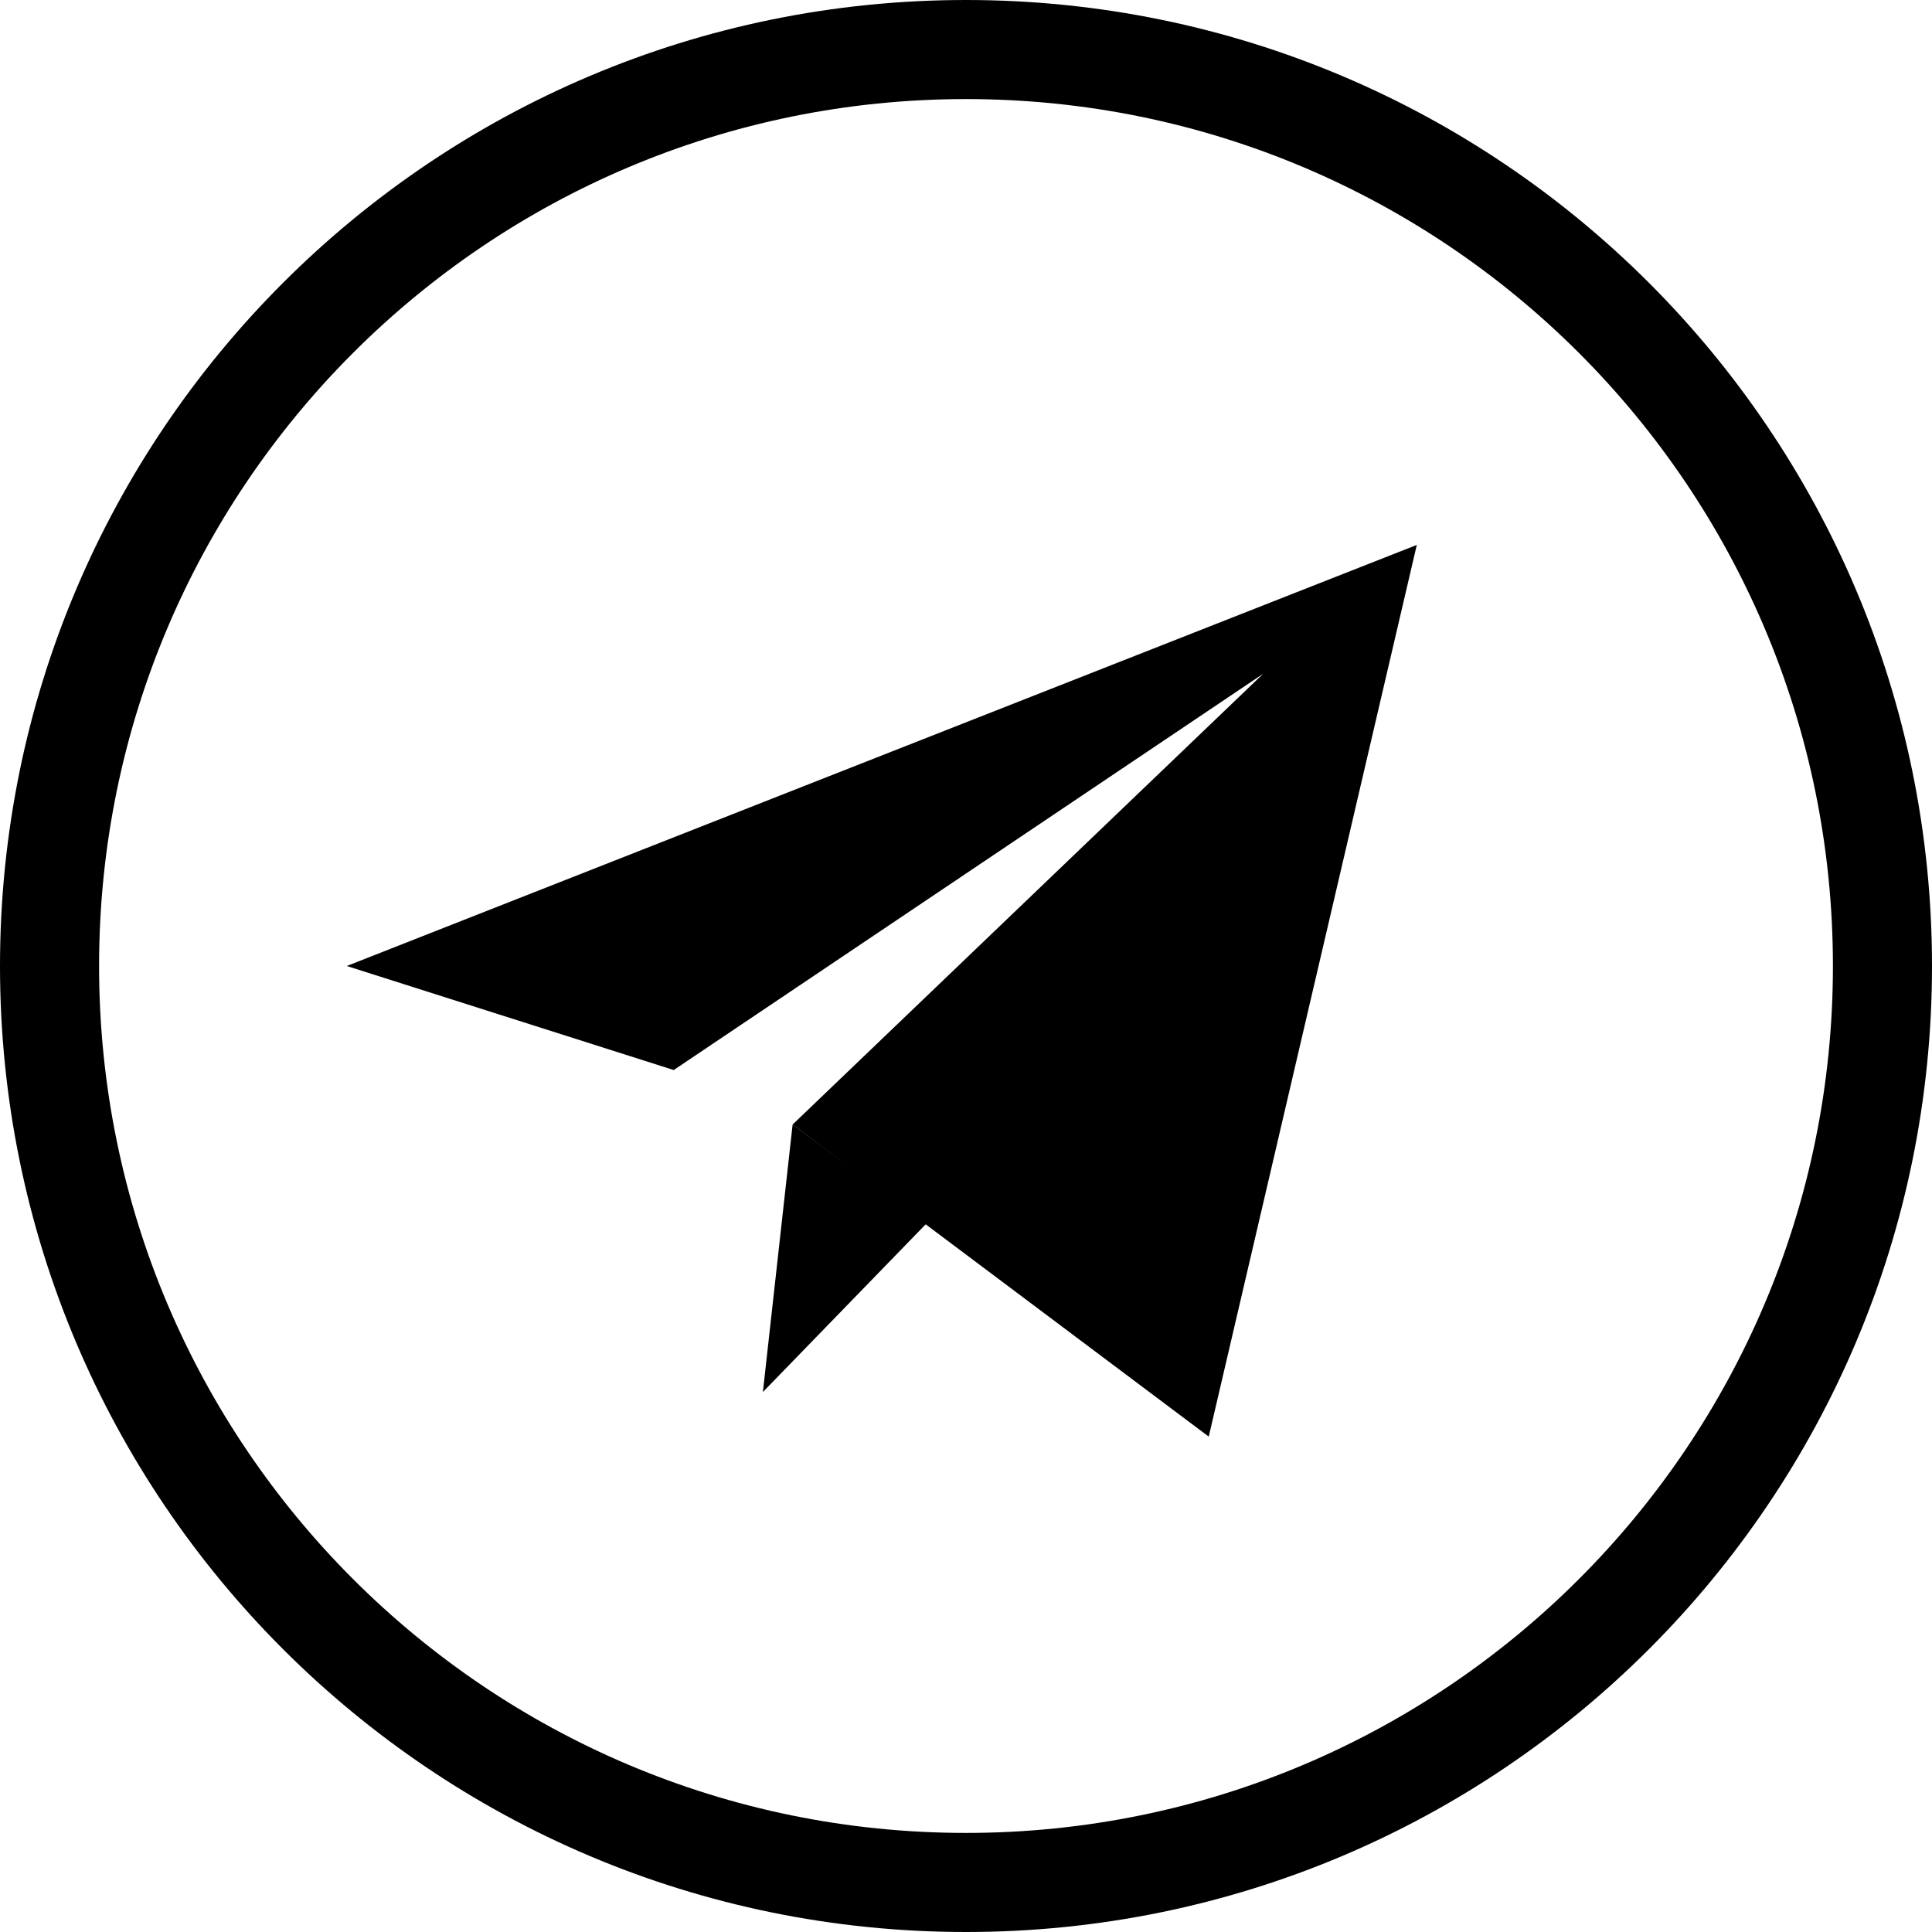 <svg width="39" height="39" viewBox="0 0 39 39" fill="none" xmlns="http://www.w3.org/2000/svg">
<path fill-rule="evenodd" clip-rule="evenodd" d="M19.5 2C9.835 2 2 9.835 2 19.5C2 29.165 9.835 37 19.5 37C29.165 37 37 29.165 37 19.5C37 9.835 29.165 2 19.5 2ZM0 19.5C0 8.73 8.73 0 19.5 0C30.27 0 39 8.73 39 19.5C39 30.27 30.27 39 19.5 39C8.73 39 0 30.27 0 19.5Z" fill="black"/>
<path d="M16 22.7L24.4 29L28.6 11L7 19.5L13.6 21.6L25.5 13.6L16 22.7Z" fill="black"/>
<path d="M18.7 24.7L15.4 28.1L16 22.7L18.7 24.7Z" fill="black"/>
</svg>
